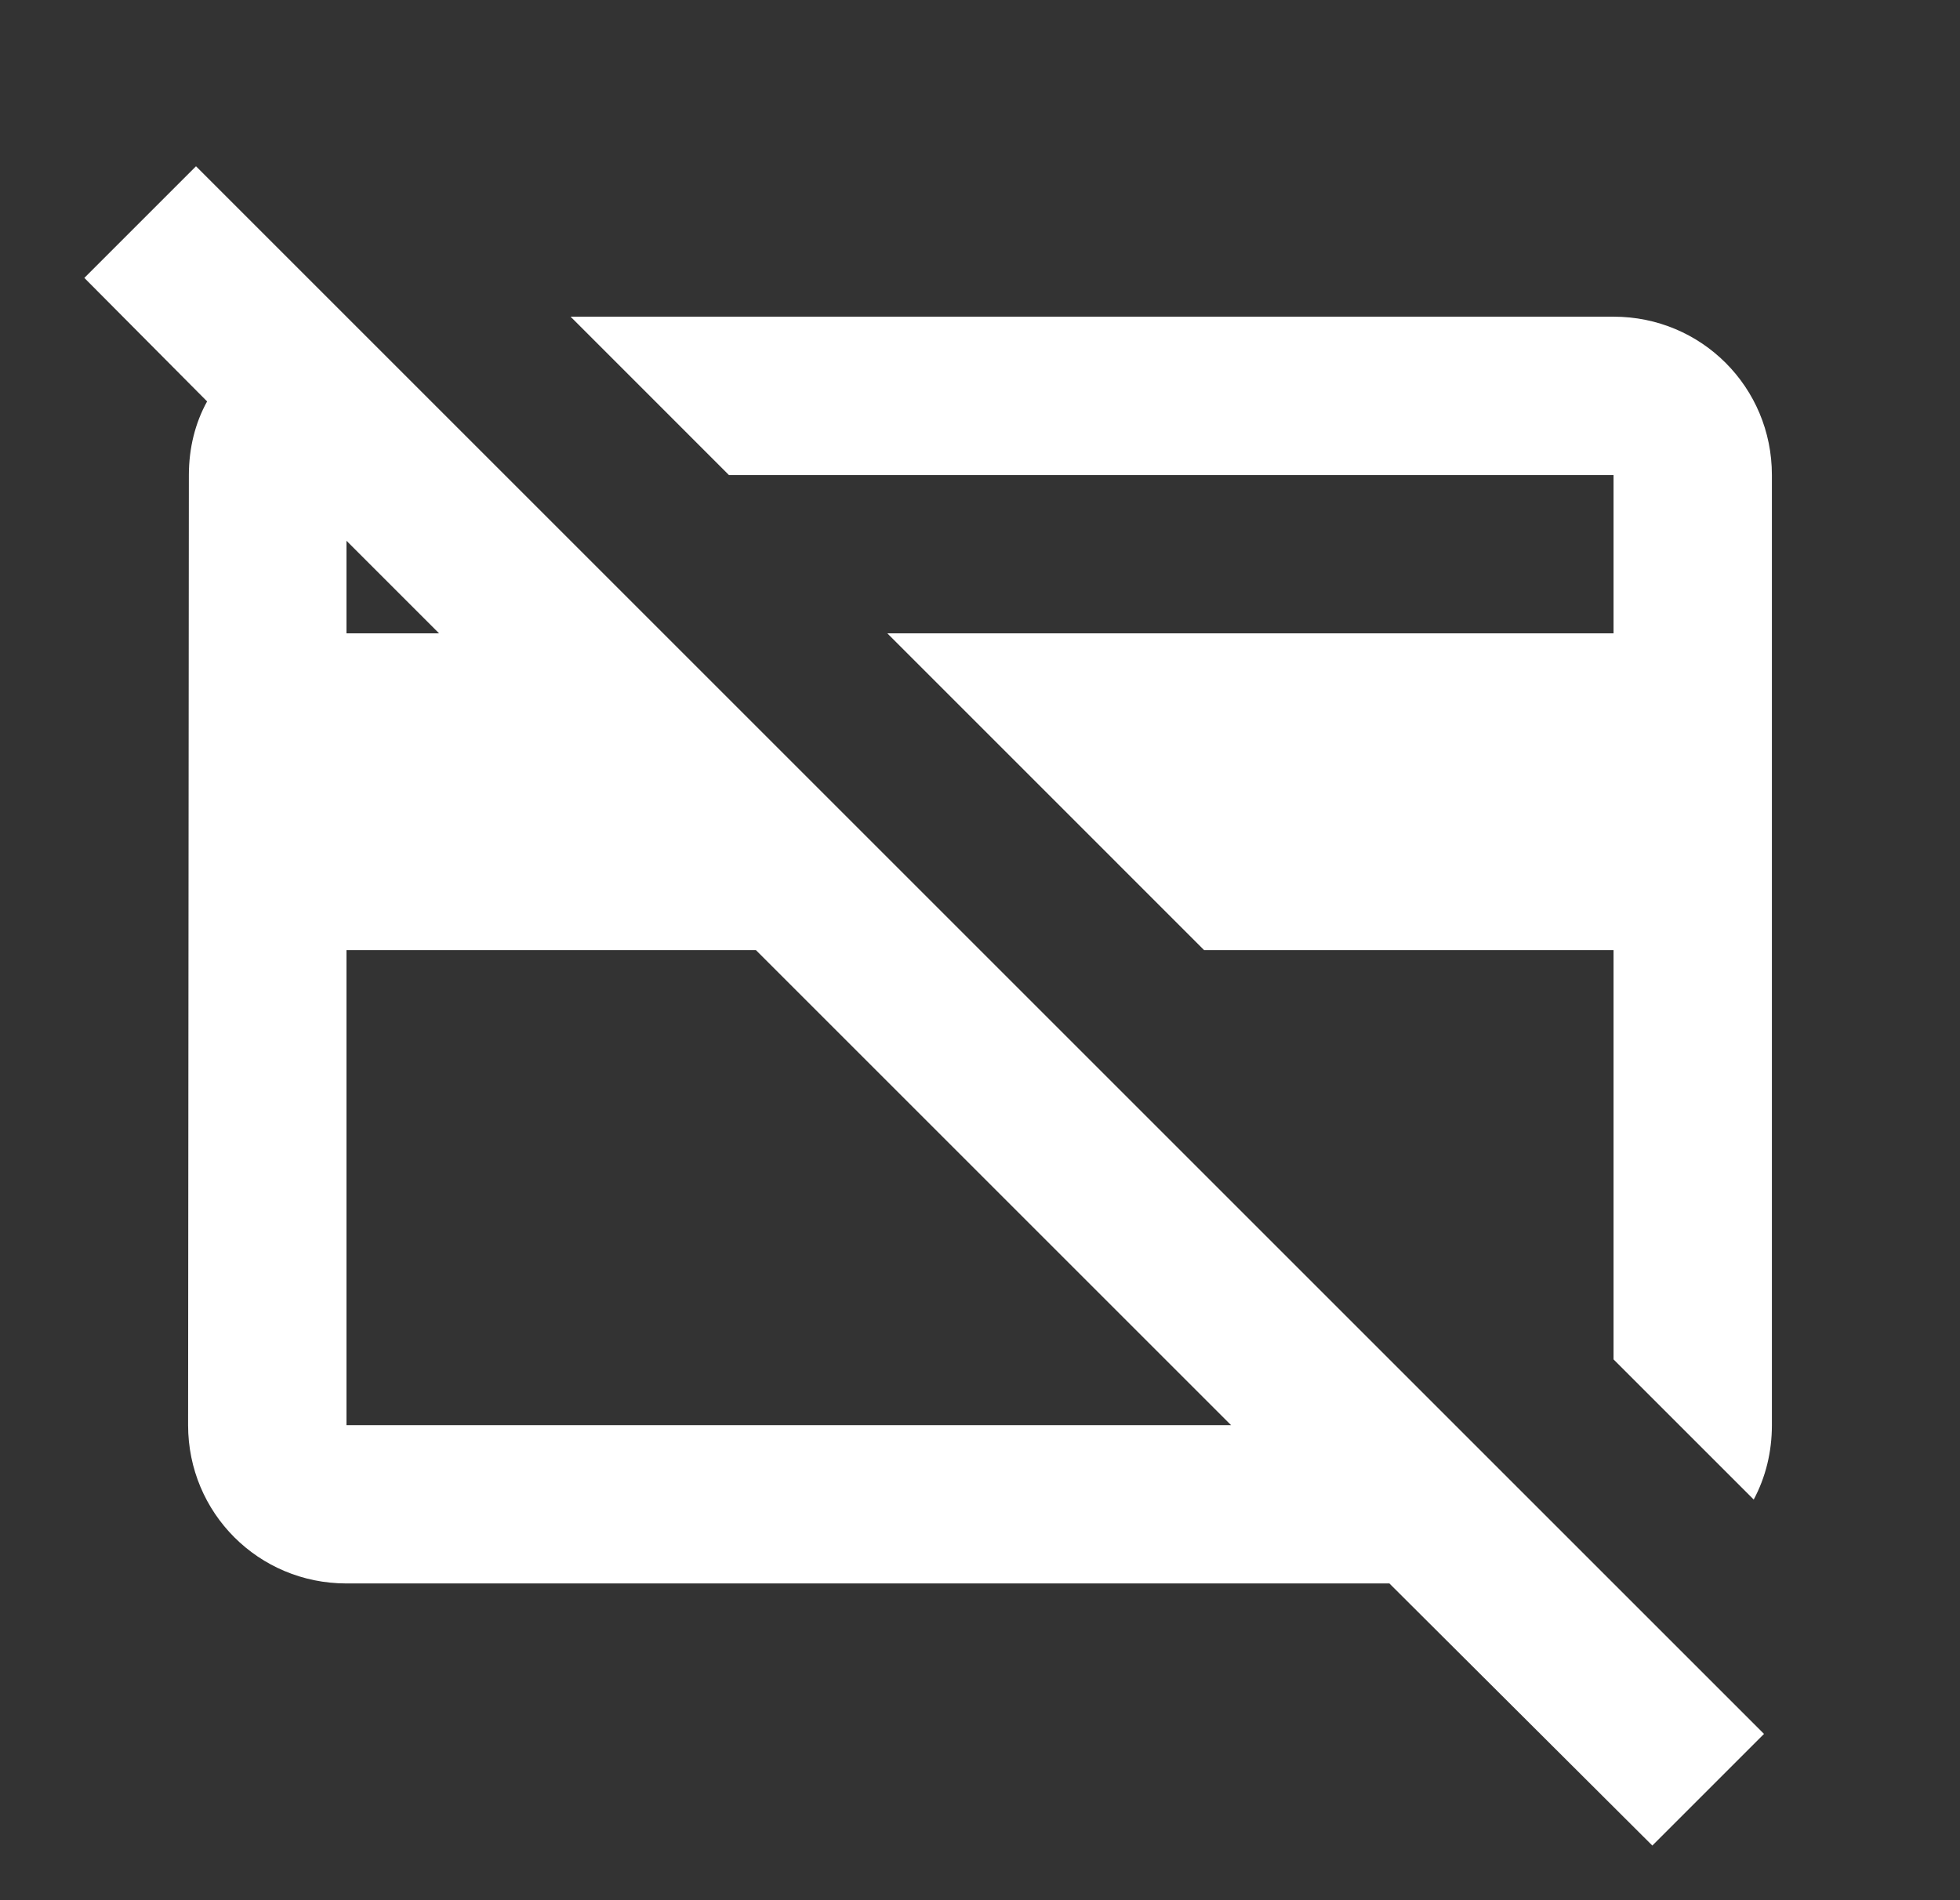 <svg width="33" height="32" viewBox="0 0 33 32" fill="none" xmlns="http://www.w3.org/2000/svg">
<rect x="0" y="0" width="33" height="32" fill="#333333" stroke="none"/>
<g clip-path="url(#clip0_613_118734)">
<path d="M9.607 5.333H27.167C28.647 5.333 29.833 6.52 29.833 8V24C29.833 24.453 29.727 24.88 29.527 25.253L27.167 22.893V16H20.273L14.94 10.666H27.167V8H12.273L9.607 5.333ZM27.82 31.08L23.393 26.666H5.833C4.353 26.666 3.167 25.48 3.167 24L3.18 8C3.18 7.546 3.287 7.12 3.487 6.76L1.42 4.68L3.3 2.8L29.7 29.2L27.82 31.08ZM5.833 9.106V10.666H7.393L5.833 9.106ZM20.727 24L12.727 16H5.833V24H20.727Z" fill="white"/>
</g>
<defs>
<clipPath id="clip0_613_118734">
<rect width="32" height="32" fill="white" transform="translate(0.5)"/>
</clipPath>
</defs>
</svg>
